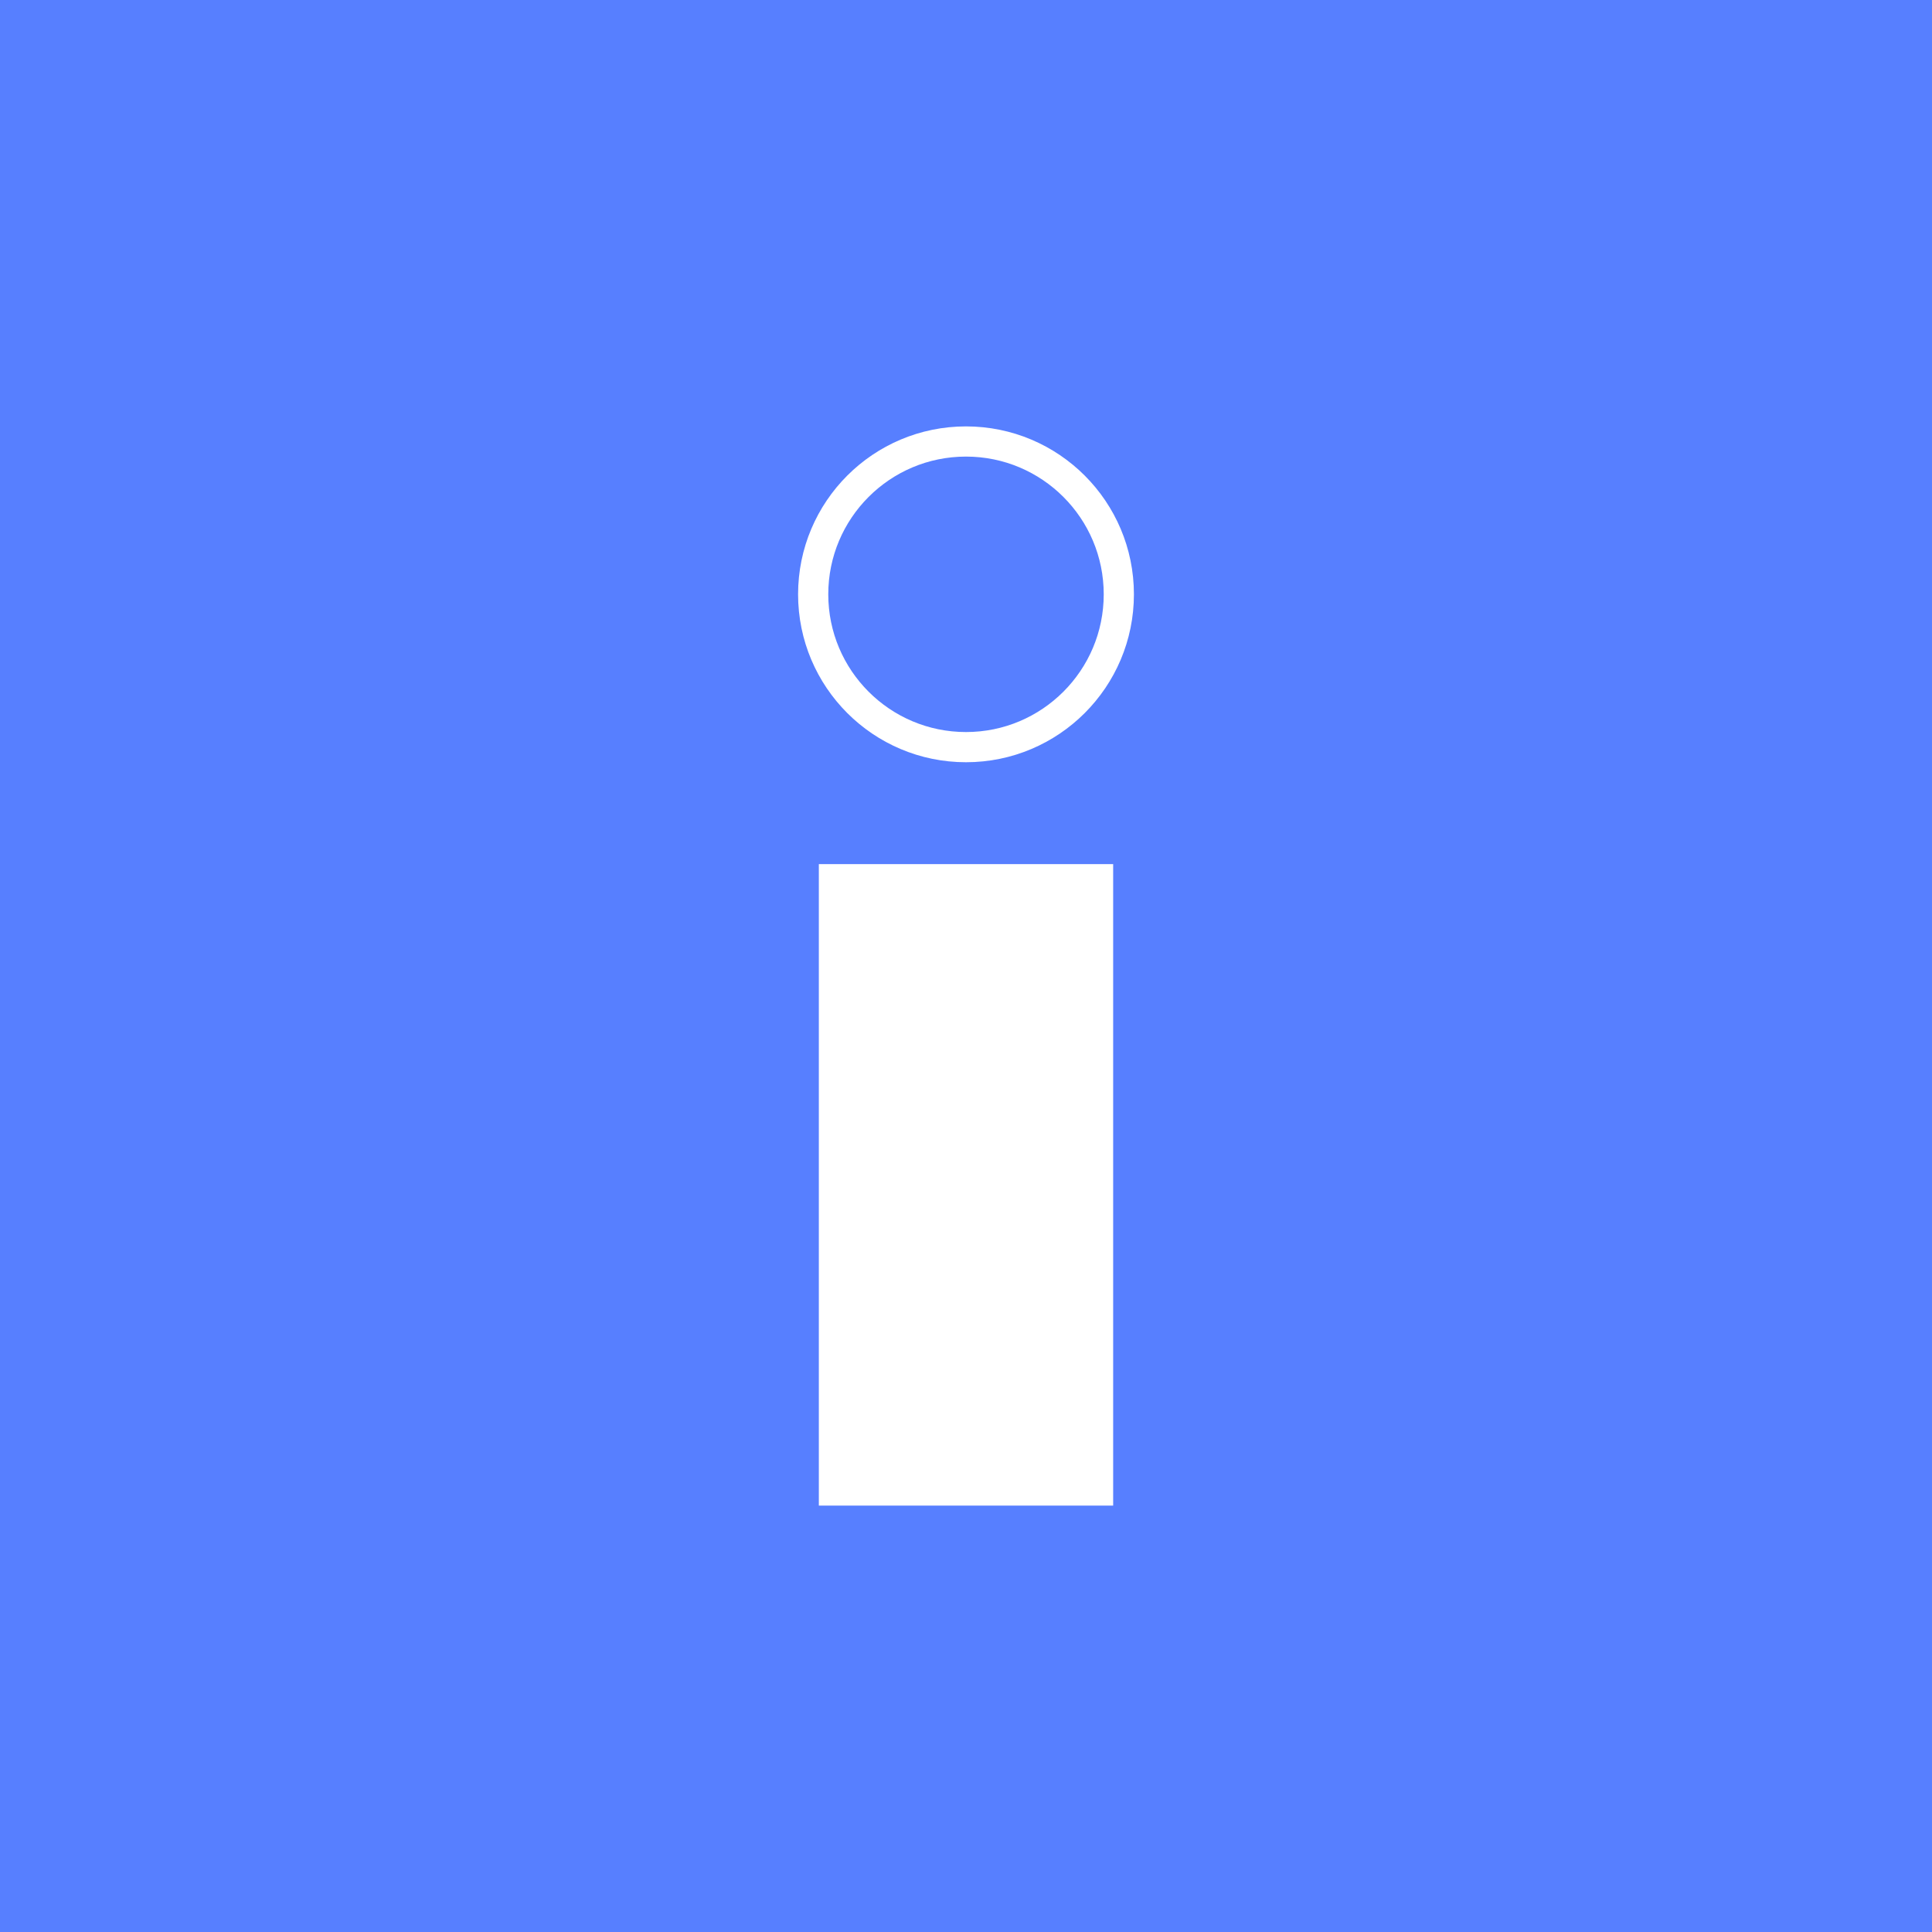 <svg width="1024" height="1024" viewBox="0 0 1024 1024" fill="none" xmlns="http://www.w3.org/2000/svg">
<rect width="1024" height="1024" fill="#577FFF"/>
<path d="M512 396C556.735 396 593 359.735 593 315C593 270.265 556.735 234 512 234C467.265 234 431 270.265 431 315C431 359.735 467.265 396 512 396Z" stroke="white" stroke-width="16"/>
<path d="M590 458H434V798H590V458Z" fill="white"/>
</svg>
